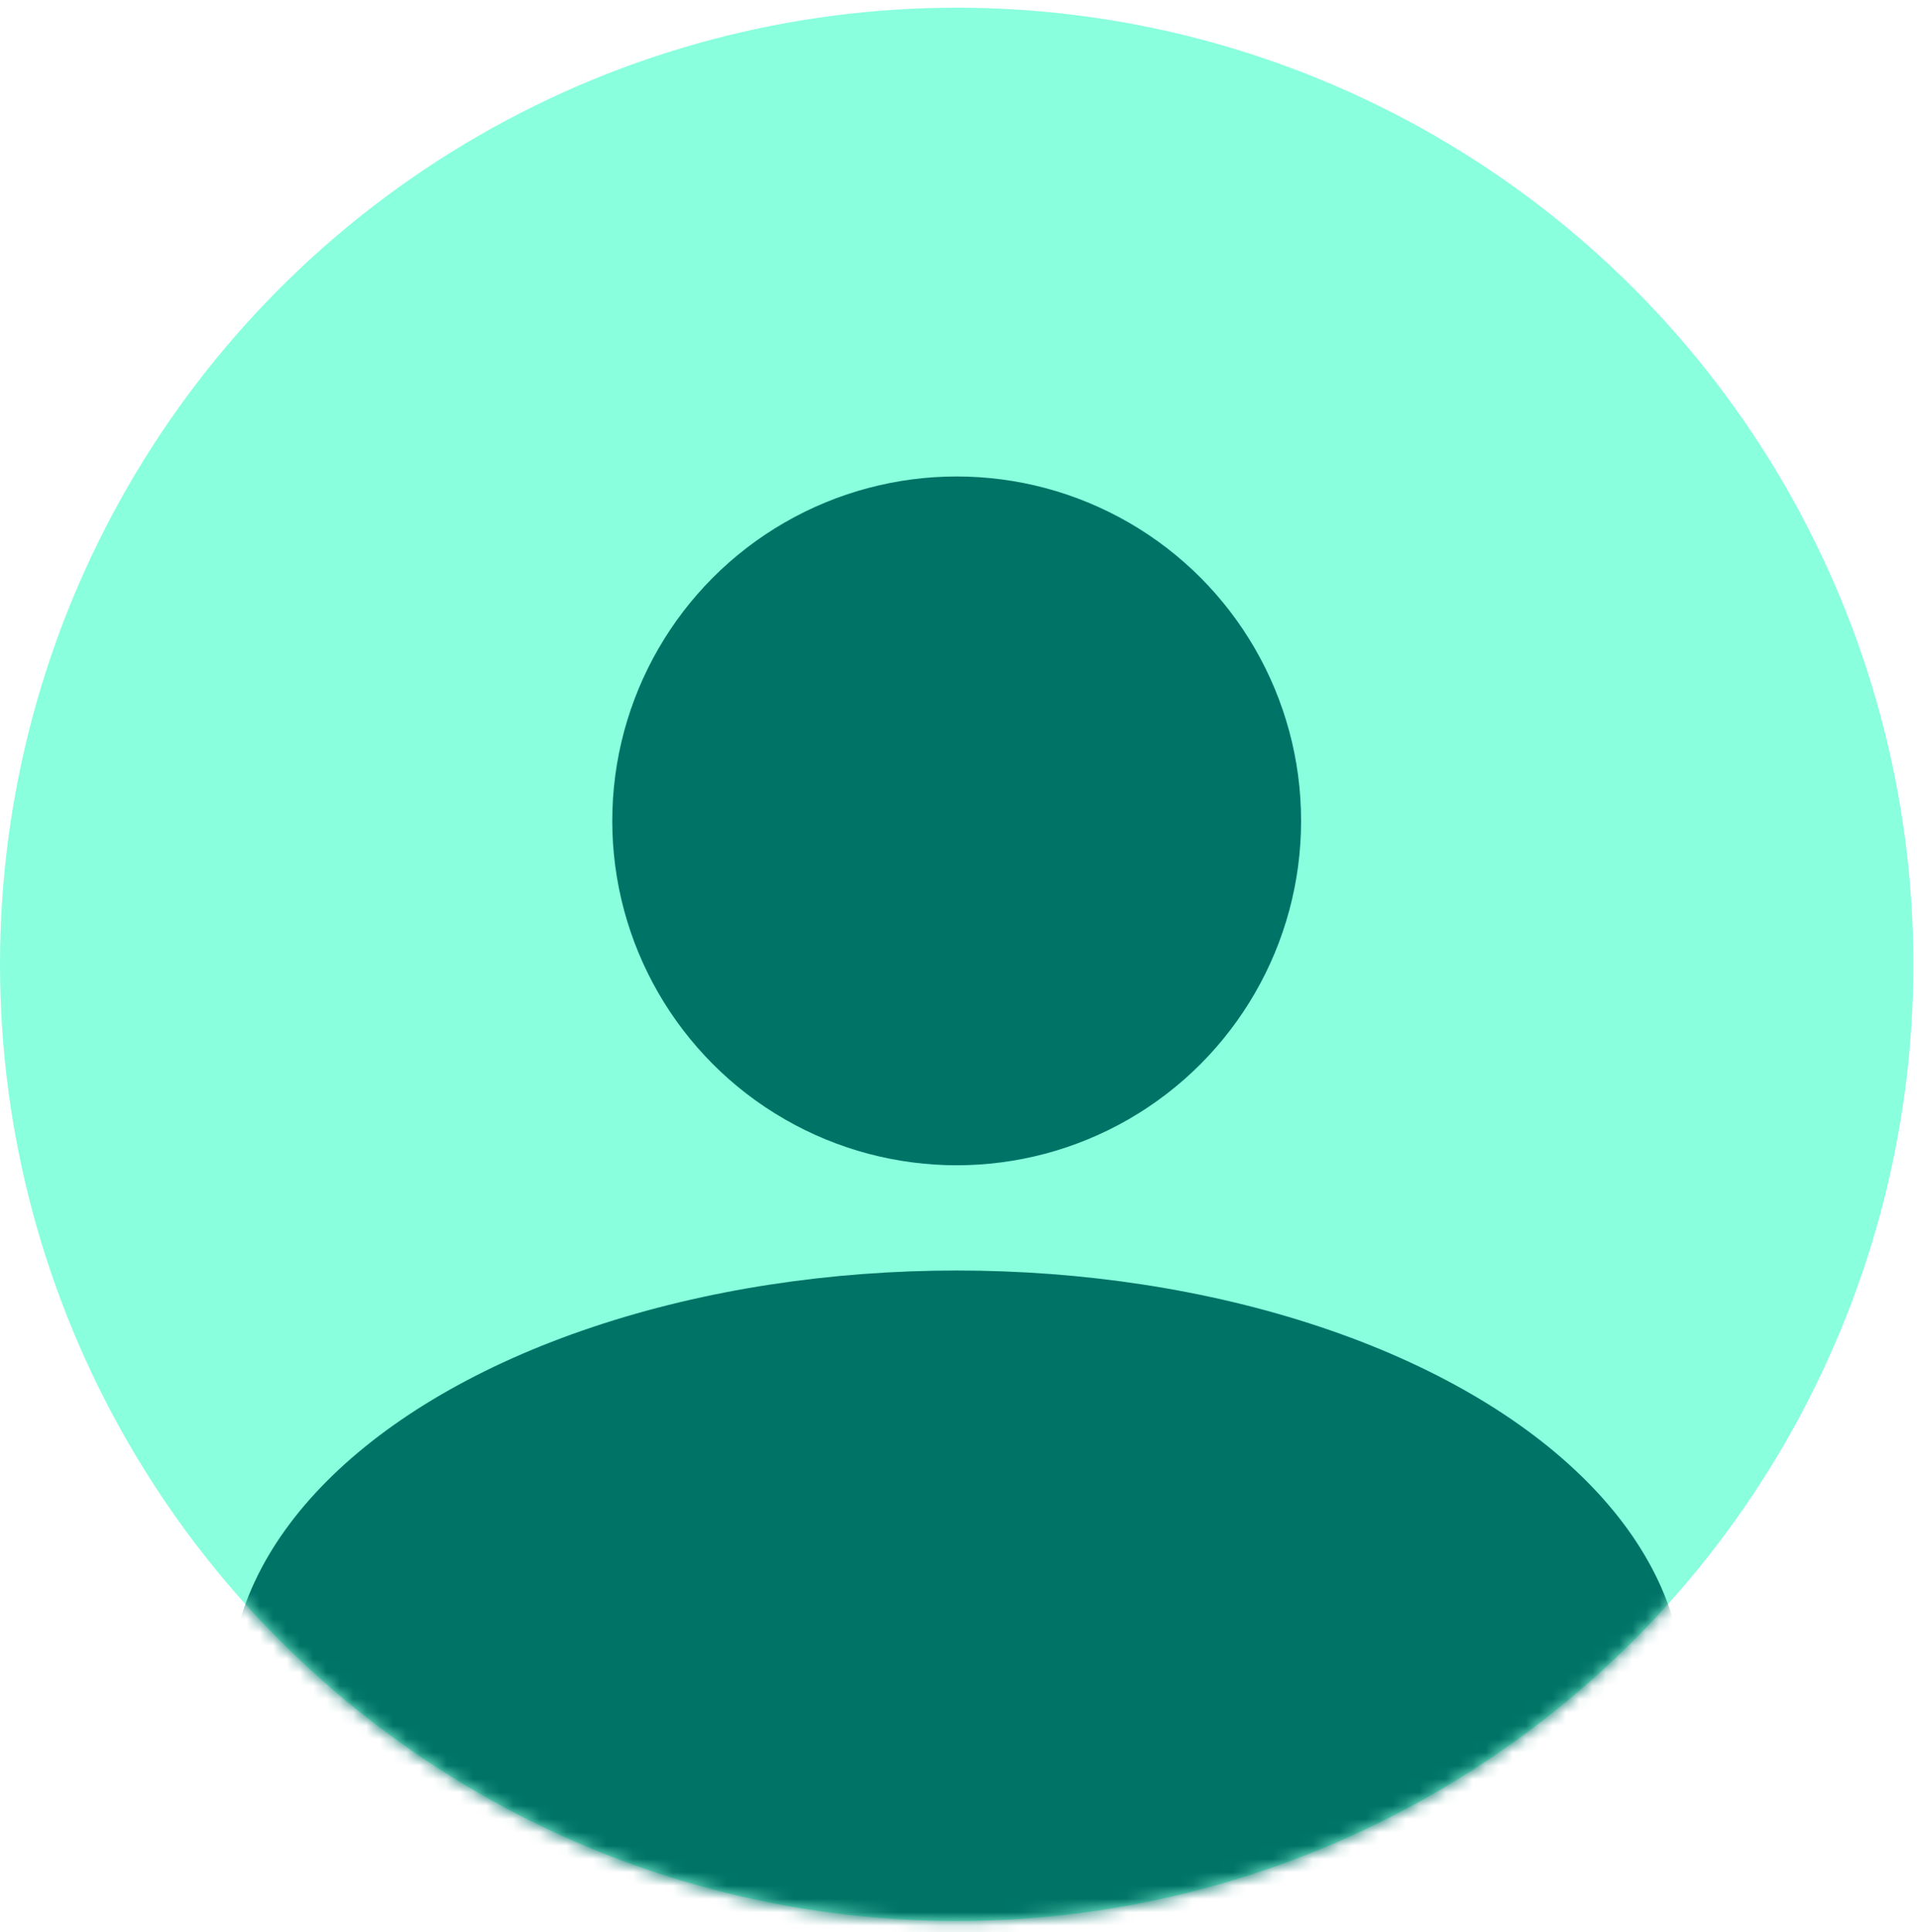 <svg width="144" height="145" viewBox="0 0 144 145" fill="none" xmlns="http://www.w3.org/2000/svg">
<circle cx="71.789" cy="72.367" r="71.789" fill="#89FFDD"/>
<mask id="mask0_1_78" style="mask-type:alpha" maskUnits="userSpaceOnUse" x="0" y="0" width="144" height="145">
<circle cx="71.789" cy="72.367" r="71.789" fill="#C4C4C4"/>
</mask>
<g mask="url(#mask0_1_78)">
<ellipse cx="71.789" cy="126.927" rx="54.56" ry="31.587" fill="#007367"/>
</g>
<circle cx="71.789" cy="61.599" r="25.844" fill="#007367"/>
</svg>
